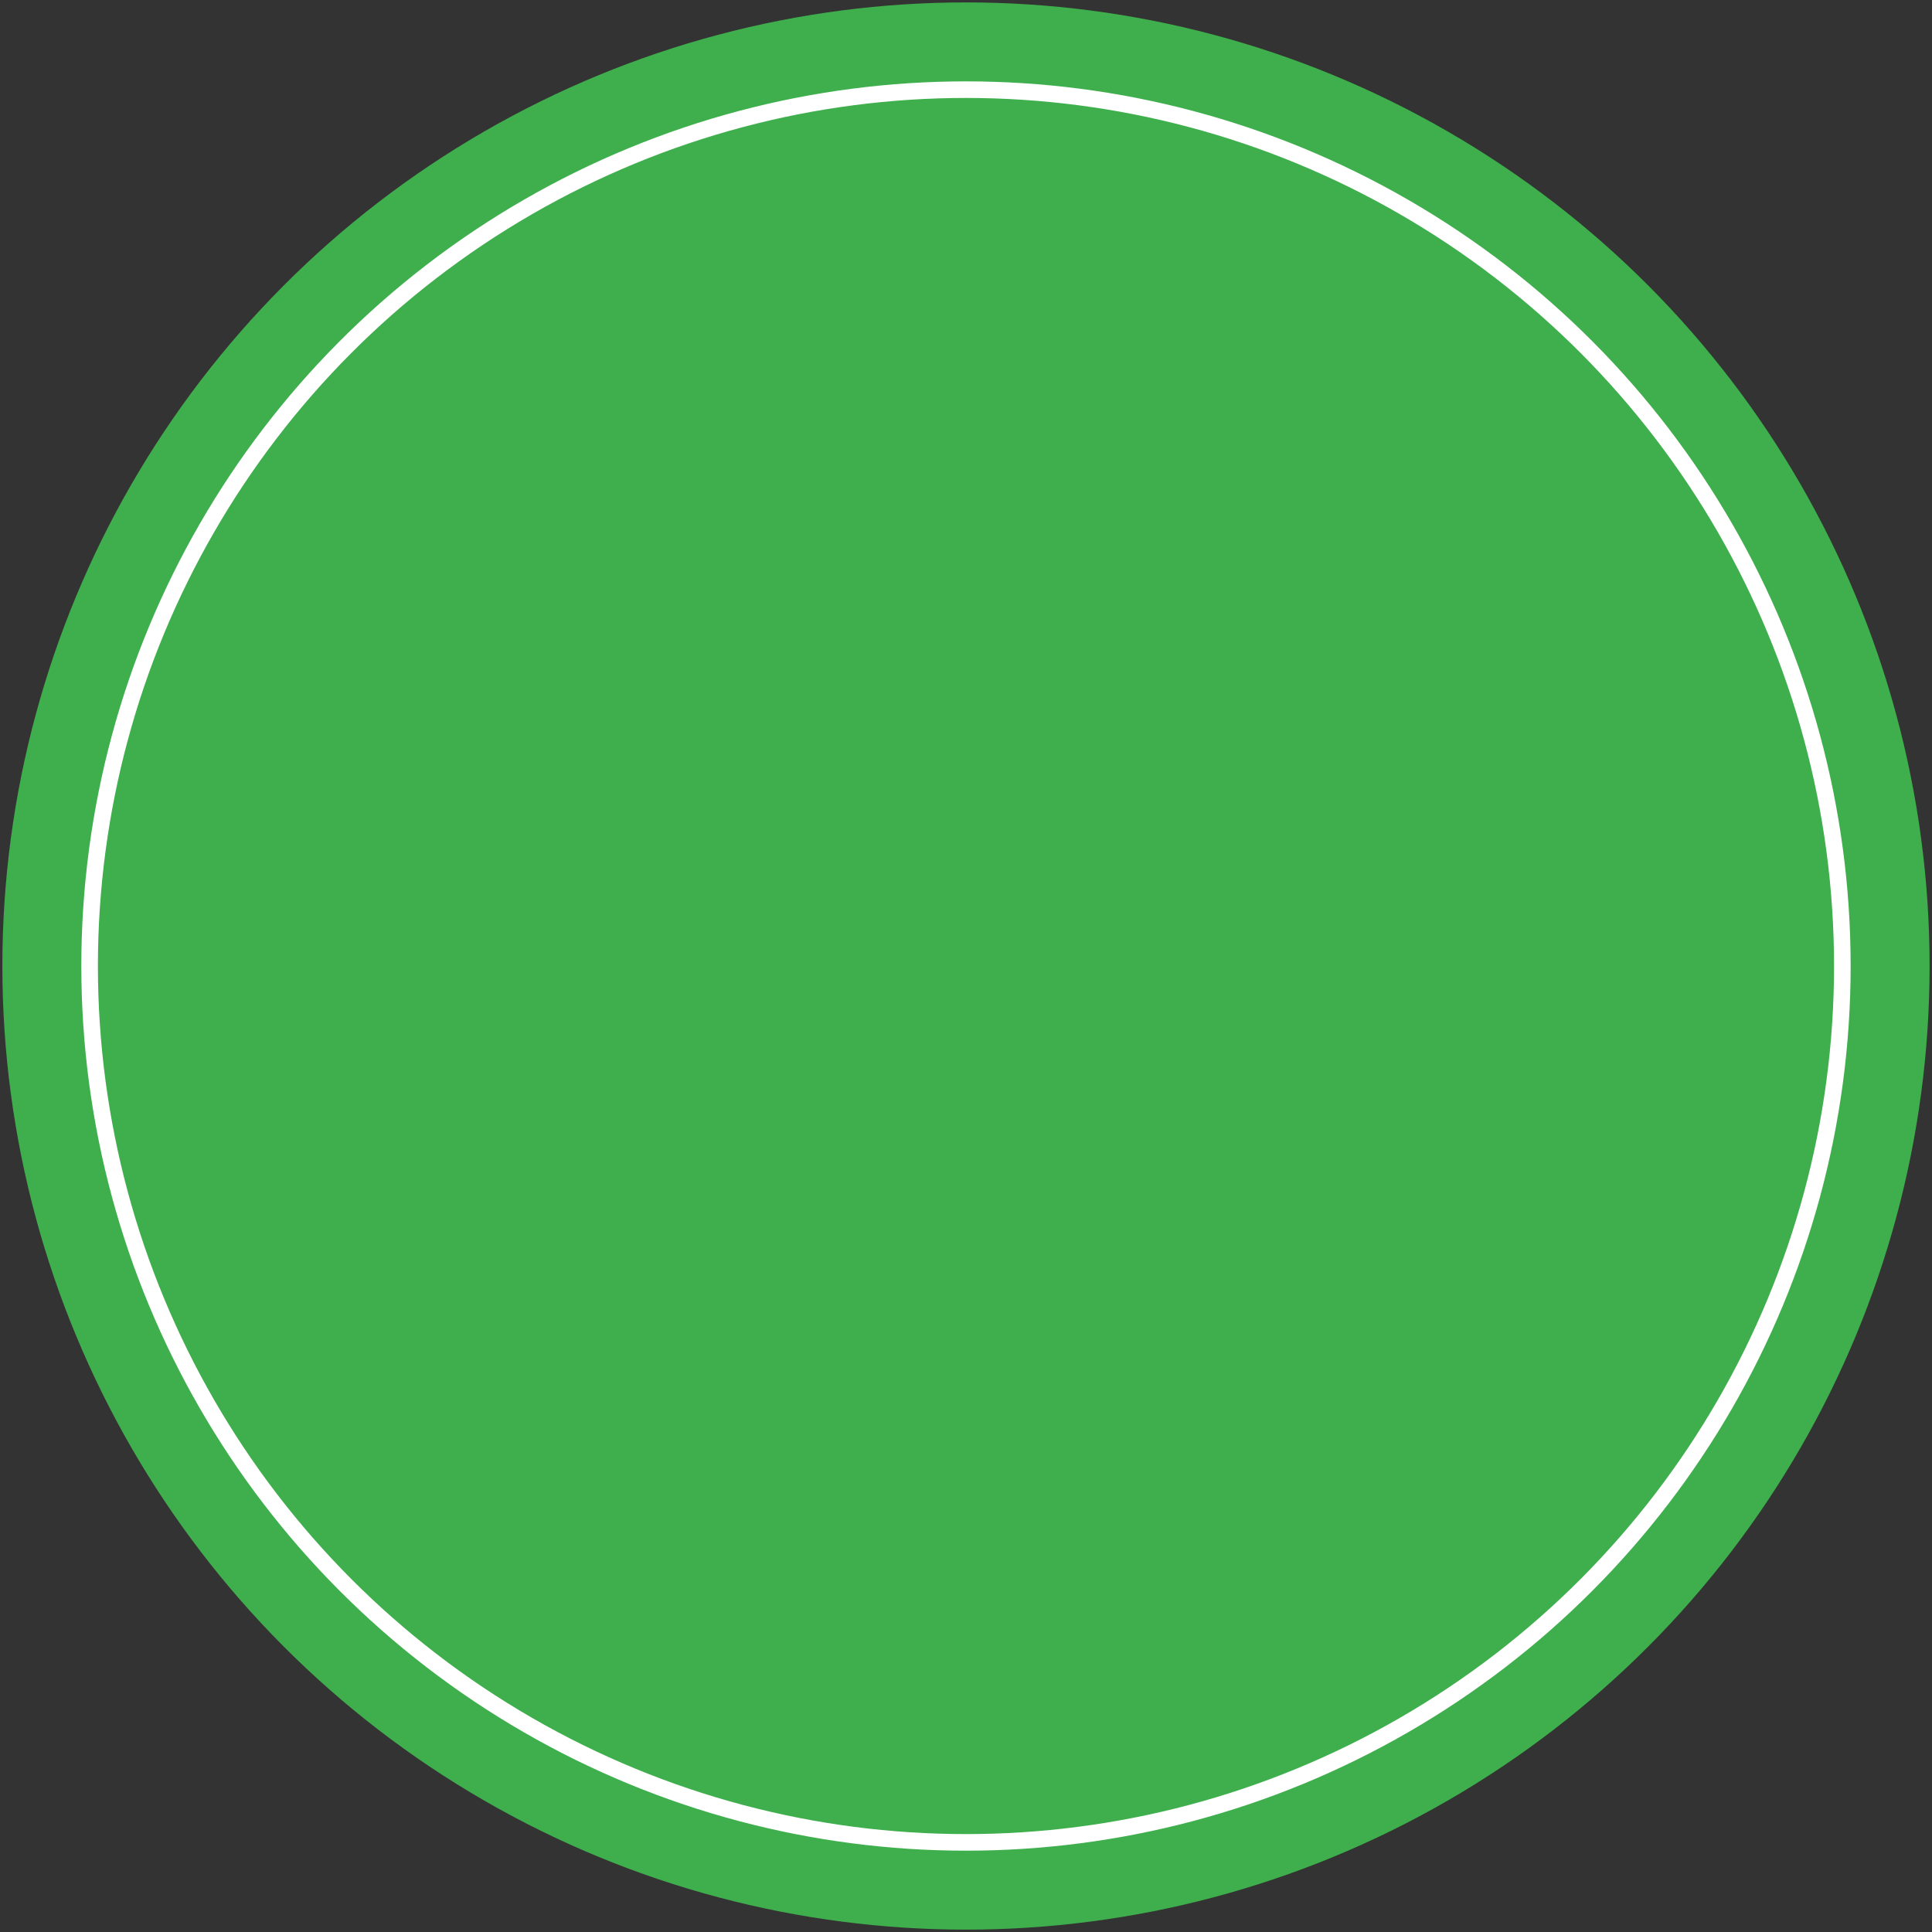 <?xml version="1.0" encoding="UTF-8" standalone="no"?>
<!-- Created with Inkscape (http://www.inkscape.org/) -->

<svg
   xmlns:dc="http://purl.org/dc/elements/1.1/"
   xmlns:cc="http://creativecommons.org/ns#"
   xmlns:rdf="http://www.w3.org/1999/02/22-rdf-syntax-ns#"
   xmlns:svg="http://www.w3.org/2000/svg"
   xmlns="http://www.w3.org/2000/svg"
   xmlns:sodipodi="http://sodipodi.sourceforge.net/DTD/sodipodi-0.dtd"
   xmlns:inkscape="http://www.inkscape.org/namespaces/inkscape"
   width="176"
   height="176"
   viewBox="0 0 46.567 46.567"
   version="1.1"
   id="svg1945"
   inkscape:version="0.92.4 (5da689c313, 2019-01-14)"
   sodipodi:docname="lg_component_bg.svg">
  <rect x="0" y="0" width="46.567" height="46.567" fill="#333333" stroke="none"/>
  <defs
     id="defs1939" />
  <sodipodi:namedview
     id="base"
     pagecolor="#ffffff"
     bordercolor="#666666"
     borderopacity="1.0"
     inkscape:pageopacity="0.0"
     inkscape:pageshadow="2"
     inkscape:zoom="1.979899"
     inkscape:cx="-18.436725"
     inkscape:cy="96.494565"
     inkscape:document-units="mm"
     inkscape:current-layer="layer1"
     showgrid="false"
     units="px"
     inkscape:window-width="1920"
     inkscape:window-height="1001"
     inkscape:window-x="-9"
     inkscape:window-y="-9"
     inkscape:window-maximized="1" />
  <g
     inkscape:label="レイヤー 1"
     inkscape:groupmode="layer"
     id="layer1"
     transform="translate(0,-250.433)">
    <circle
       style="opacity:1;fill:#3eaf4c;fill-opacity:1;stroke:#3eaf4c;stroke-width:0.948;stroke-linecap:round;stroke-miterlimit:4;stroke-dasharray:none;stroke-dashoffset:0;stroke-opacity:1"
       id="path2490"
       cx="23.283"
       cy="273.717"
       r="22.752" />
    <circle
       style="opacity:1;fill:none;fill-opacity:1;stroke:#ffffff;stroke-width:0.4;stroke-linecap:round;stroke-miterlimit:4;stroke-dasharray:none;stroke-dashoffset:0;stroke-opacity:1"
       id="path2490-5"
       cx="23.283"
       cy="273.717"
       r="21.123" />
  </g>
</svg>
